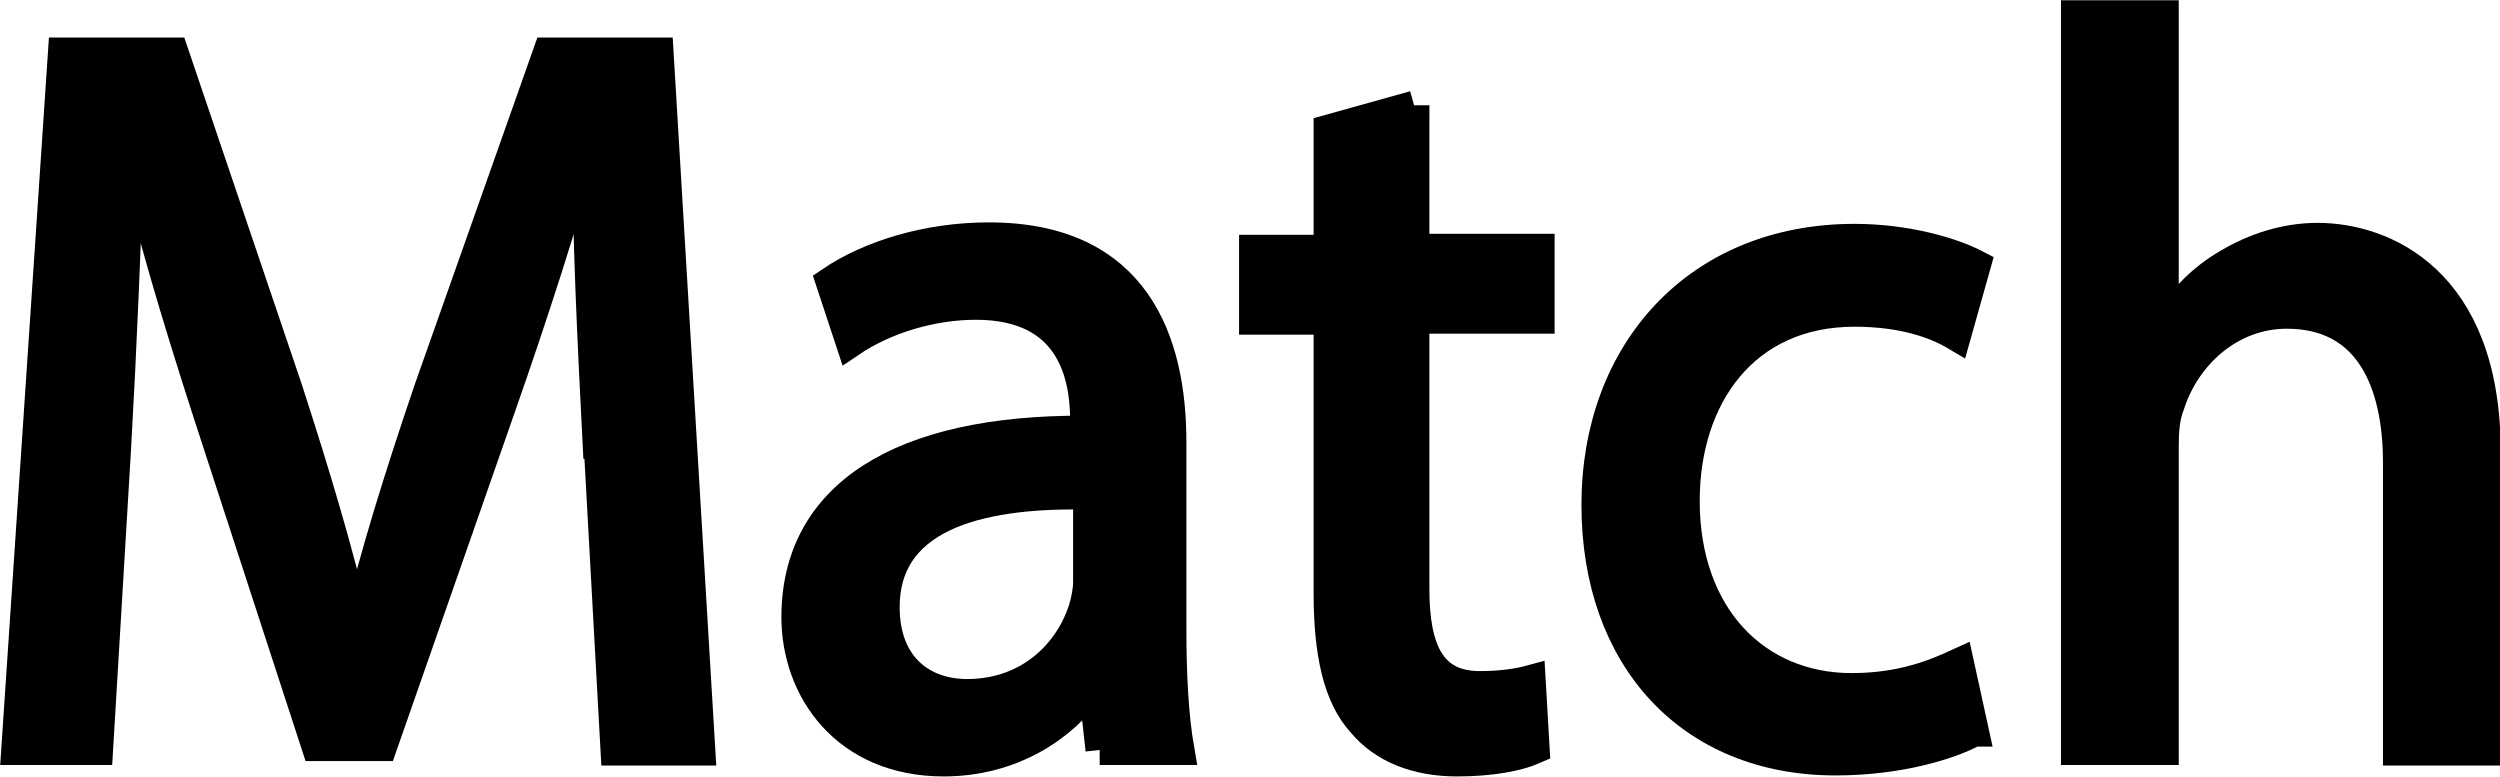 <?xml version="1.0" encoding="UTF-8"?>
<svg id="Layer_2" data-name="Layer 2" xmlns="http://www.w3.org/2000/svg" viewBox="0 0 50.31 15.63">
  <g id="Layer_2-2" data-name="Layer 2">
    <g>
      <path d="M12.03,8.93c-.1-1.96-.22-4.31-.2-6.06h-.06c-.46,1.64-1.02,3.39-1.7,5.33l-2.38,6.81h-1.32l-2.18-6.69c-.64-1.98-1.18-3.79-1.56-5.46h-.04c-.04,1.75-.14,4.1-.26,6.21l-.36,6.02H.33L1.27,1.06h2.22l2.3,6.79c.56,1.73,1.02,3.27,1.36,4.73h.06c.34-1.42.82-2.96,1.42-4.73l2.4-6.79h2.22l.84,14.04h-1.7l-.34-6.17Z" style="fill: #000; stroke: #000; stroke-miterlimit: 10; stroke-width: .61px;"/>
      <path d="M22.15,15.09l-.14-1.27h-.06c-.54.79-1.58,1.5-2.96,1.5-1.96,0-2.96-1.44-2.96-2.9,0-2.44,2.08-3.77,5.81-3.75v-.21c0-.83-.22-2.33-2.2-2.33-.9,0-1.84.29-2.52.75l-.4-1.21c.8-.54,1.96-.89,3.18-.89,2.96,0,3.67,2.1,3.67,4.12v3.77c0,.87.04,1.73.16,2.42h-1.6ZM21.89,9.95c-1.92-.04-4.09.31-4.09,2.27,0,1.19.76,1.75,1.66,1.75,1.26,0,2.06-.83,2.34-1.69.06-.19.1-.4.1-.58v-1.75Z" style="fill: #000; stroke: #000; stroke-miterlimit: 10; stroke-width: .61px;"/>
      <path d="M28.46,2.12v2.89h2.52v1.4h-2.52v5.44c0,1.25.34,1.96,1.32,1.96.46,0,.8-.06,1.02-.12l.08,1.38c-.34.15-.88.25-1.56.25-.82,0-1.48-.27-1.9-.77-.5-.54-.68-1.44-.68-2.62v-5.5h-1.5v-1.4h1.5v-2.42l1.72-.48Z" style="fill: #000; stroke: #000; stroke-miterlimit: 10; stroke-width: .61px;"/>
      <path d="M39.72,14.72c-.46.25-1.48.58-2.78.58-2.92,0-4.81-2.06-4.81-5.14s2.04-5.35,5.19-5.35c1.04,0,1.96.27,2.44.52l-.4,1.42c-.42-.25-1.08-.48-2.04-.48-2.22,0-3.42,1.71-3.42,3.81,0,2.33,1.44,3.77,3.36,3.77,1,0,1.66-.27,2.16-.5l.3,1.37Z" style="fill: #000; stroke: #000; stroke-miterlimit: 10; stroke-width: .61px;"/>
      <path d="M41.78.31h1.76v6.29h.04c.28-.52.72-.98,1.26-1.29.52-.31,1.14-.52,1.8-.52,1.3,0,3.38.83,3.38,4.31v6h-1.76v-5.79c0-1.62-.58-3-2.24-3-1.14,0-2.04.83-2.36,1.83-.1.25-.12.52-.12.87v6.08h-1.76V.31Z" style="fill: #000; stroke: #000; stroke-miterlimit: 10; stroke-width: .61px;"/>
    </g>
  </g>
</svg>